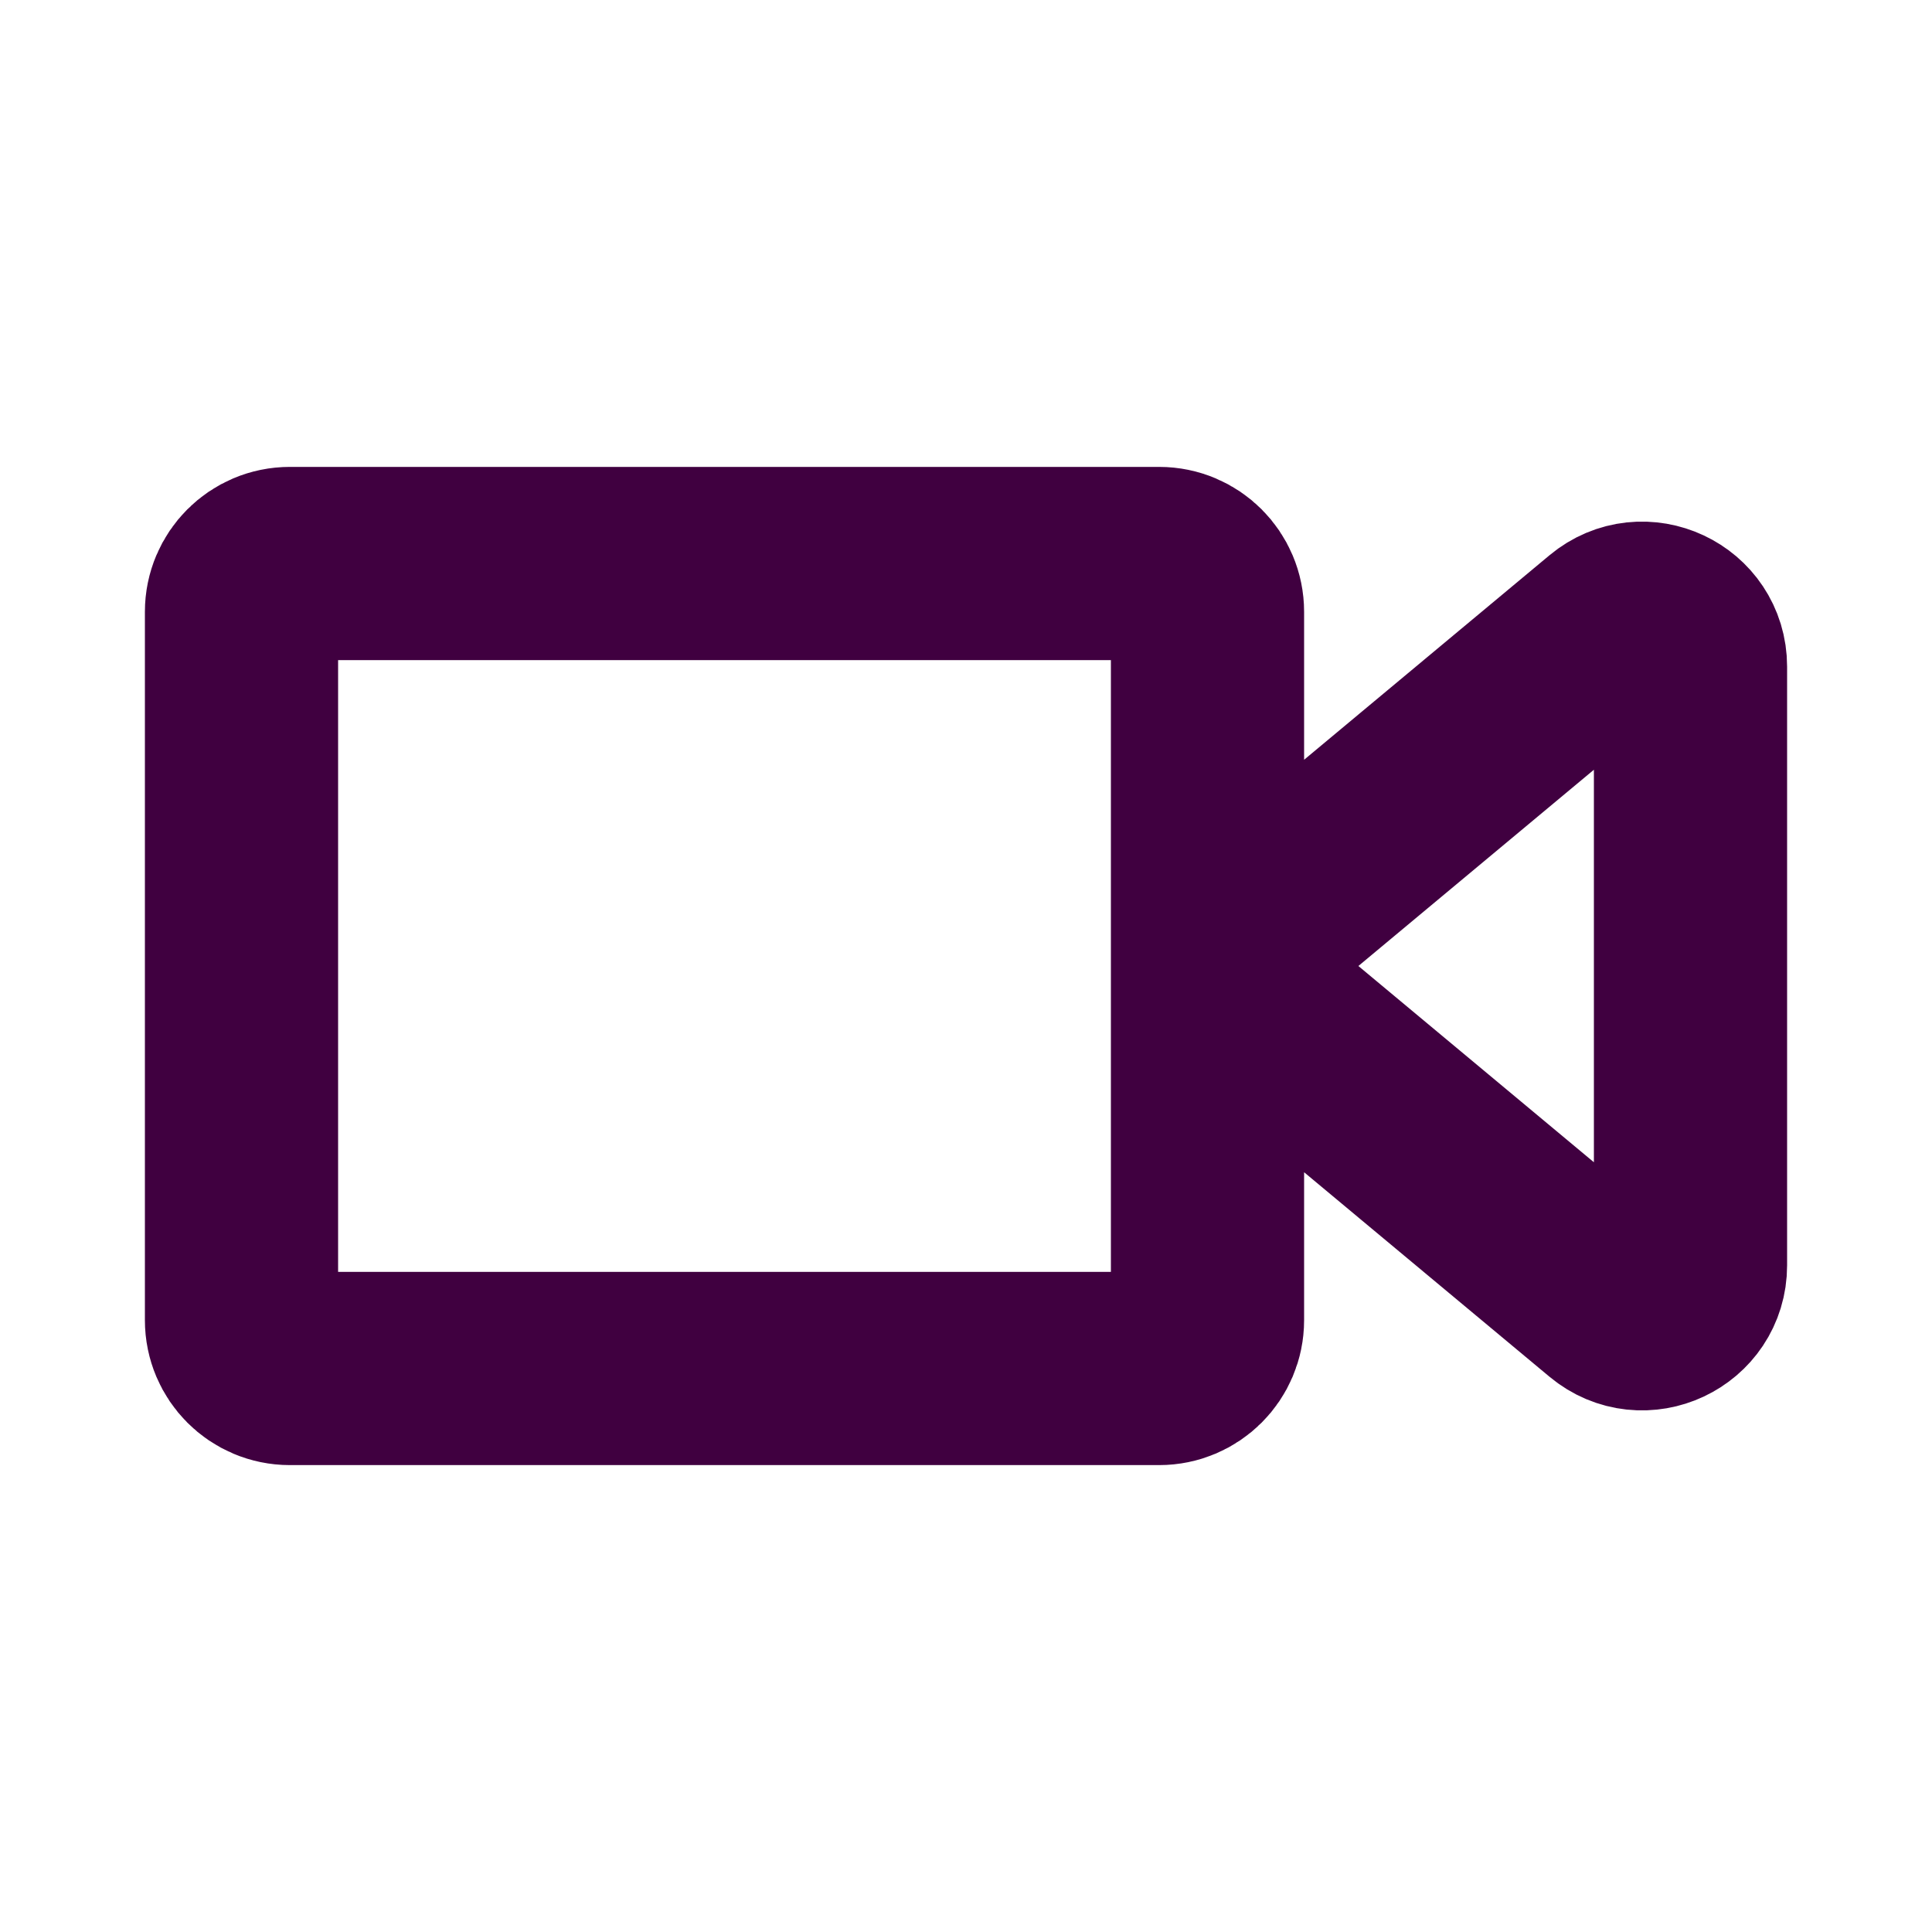 <?xml version="1.0" encoding="UTF-8"?><svg width="45px" height="45px" stroke-width="2.4" viewBox="0 0 24 24" fill="none" xmlns="http://www.w3.org/2000/svg" color="#400040"><path d="M15 12V16.4C15 16.731 14.731 17 14.4 17H3.6C3.269 17 3 16.731 3 16.4V7.6C3 7.269 3.269 7 3.6 7H14.4C14.731 7 15 7.269 15 7.6V12ZM15 12L20.016 7.82C20.407 7.494 21 7.772 21 8.281V15.719C21 16.228 20.407 16.506 20.016 16.18L15 12Z" stroke="#400040" stroke-width="2.4" stroke-linecap="round" stroke-linejoin="round"></path></svg>